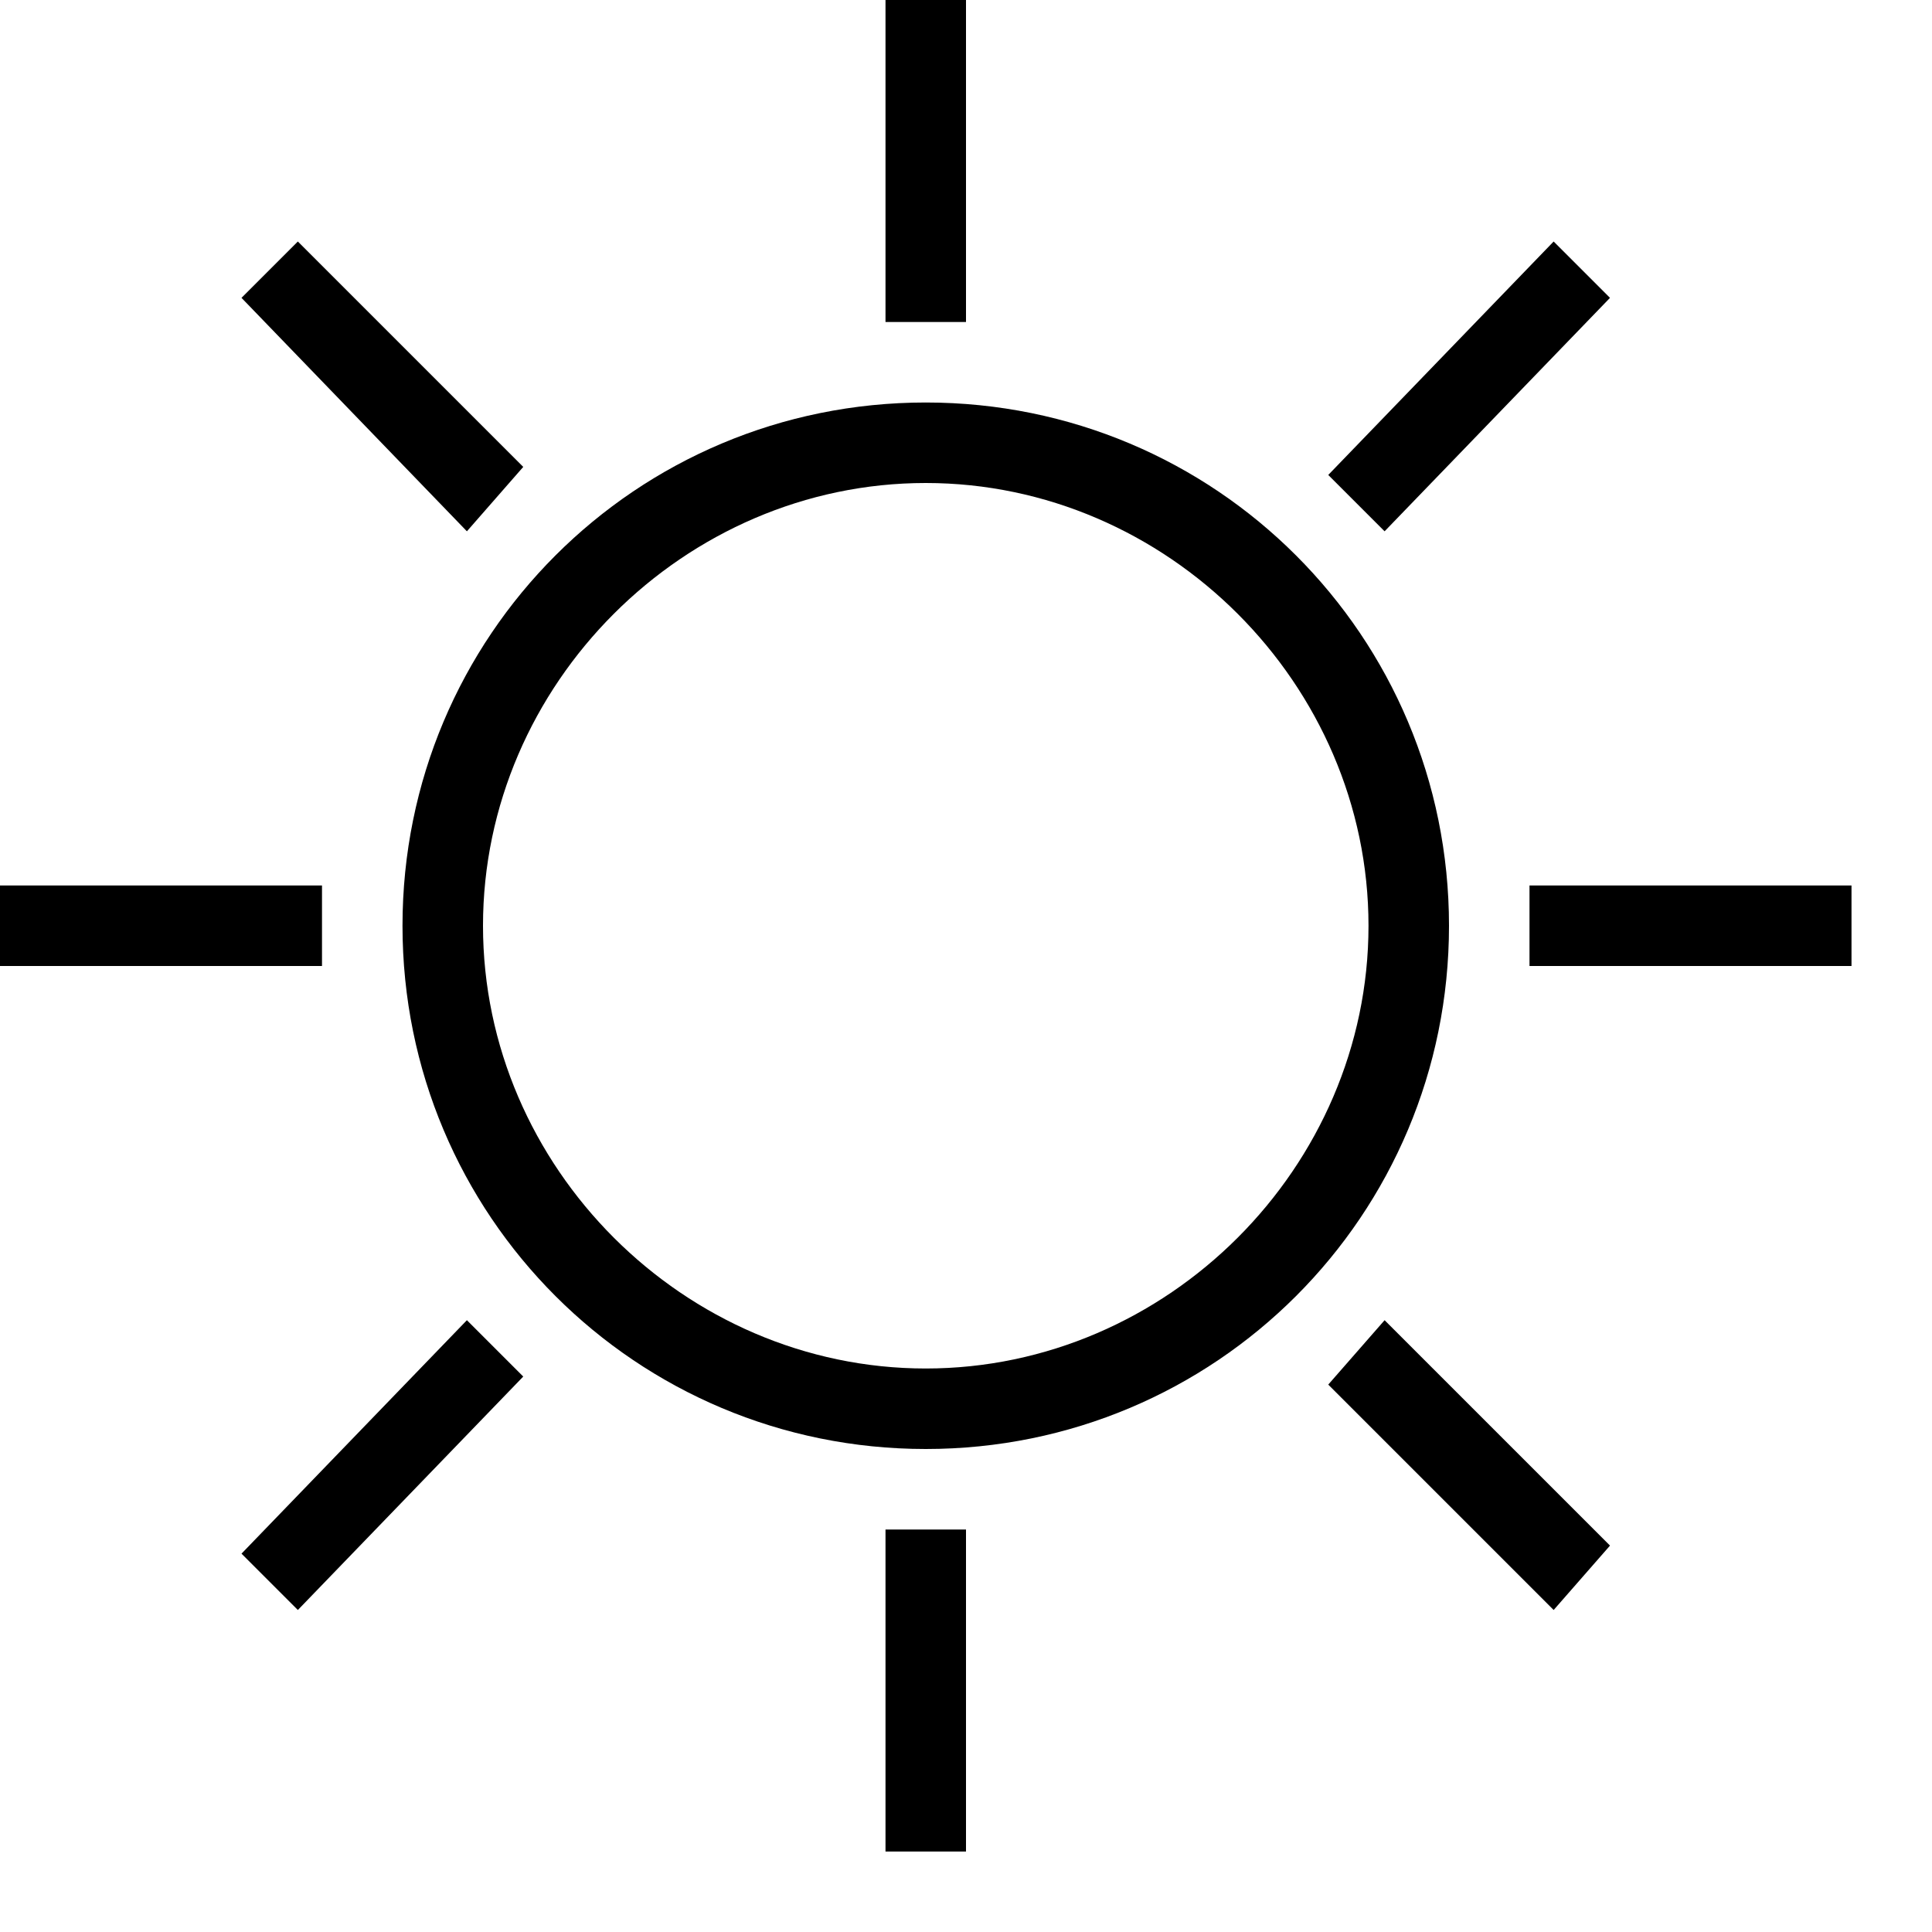 <?xml version="1.0" encoding="utf-8"?>
<!-- Generator: Adobe Illustrator 20.0.0, SVG Export Plug-In . SVG Version: 6.00 Build 0)  -->
<svg version="1.1" id="Layer_1" xmlns="http://www.w3.org/2000/svg" xmlns:xlink="http://www.w3.org/1999/xlink" x="0px" y="0px"
	  viewBox="0 0 24 24"   xml:space="preserve">
 
<path fill="currentColor" d="M11.5,5C7.9,5,5,7.9,5,11.5S7.9,18,11.5,18s6.5-2.9,6.5-6.5S15.1,5,11.5,5z M11.5,17c-3,0-5.5-2.5-5.5-5.5
	S8.5,6,11.5,6S17,8.5,17,11.5S14.5,17,11.5,17z M23,11v1h-4v-1H23z M4,12H0v-1h4V12z M12,4h-1V0h1V4z M11,19h1v4h-1V19z M5.8,6.6
	L3,3.7L3.7,3l2.8,2.8L5.8,6.6z M17.2,16.4l2.8,2.8L19.3,20l-2.8-2.8L17.2,16.4z M5.8,16.4l0.7,0.7L3.7,20L3,19.3L5.8,16.4z
	 M17.2,6.6l-0.7-0.7L19.3,3L20,3.7L17.2,6.6z"/>
</svg>
